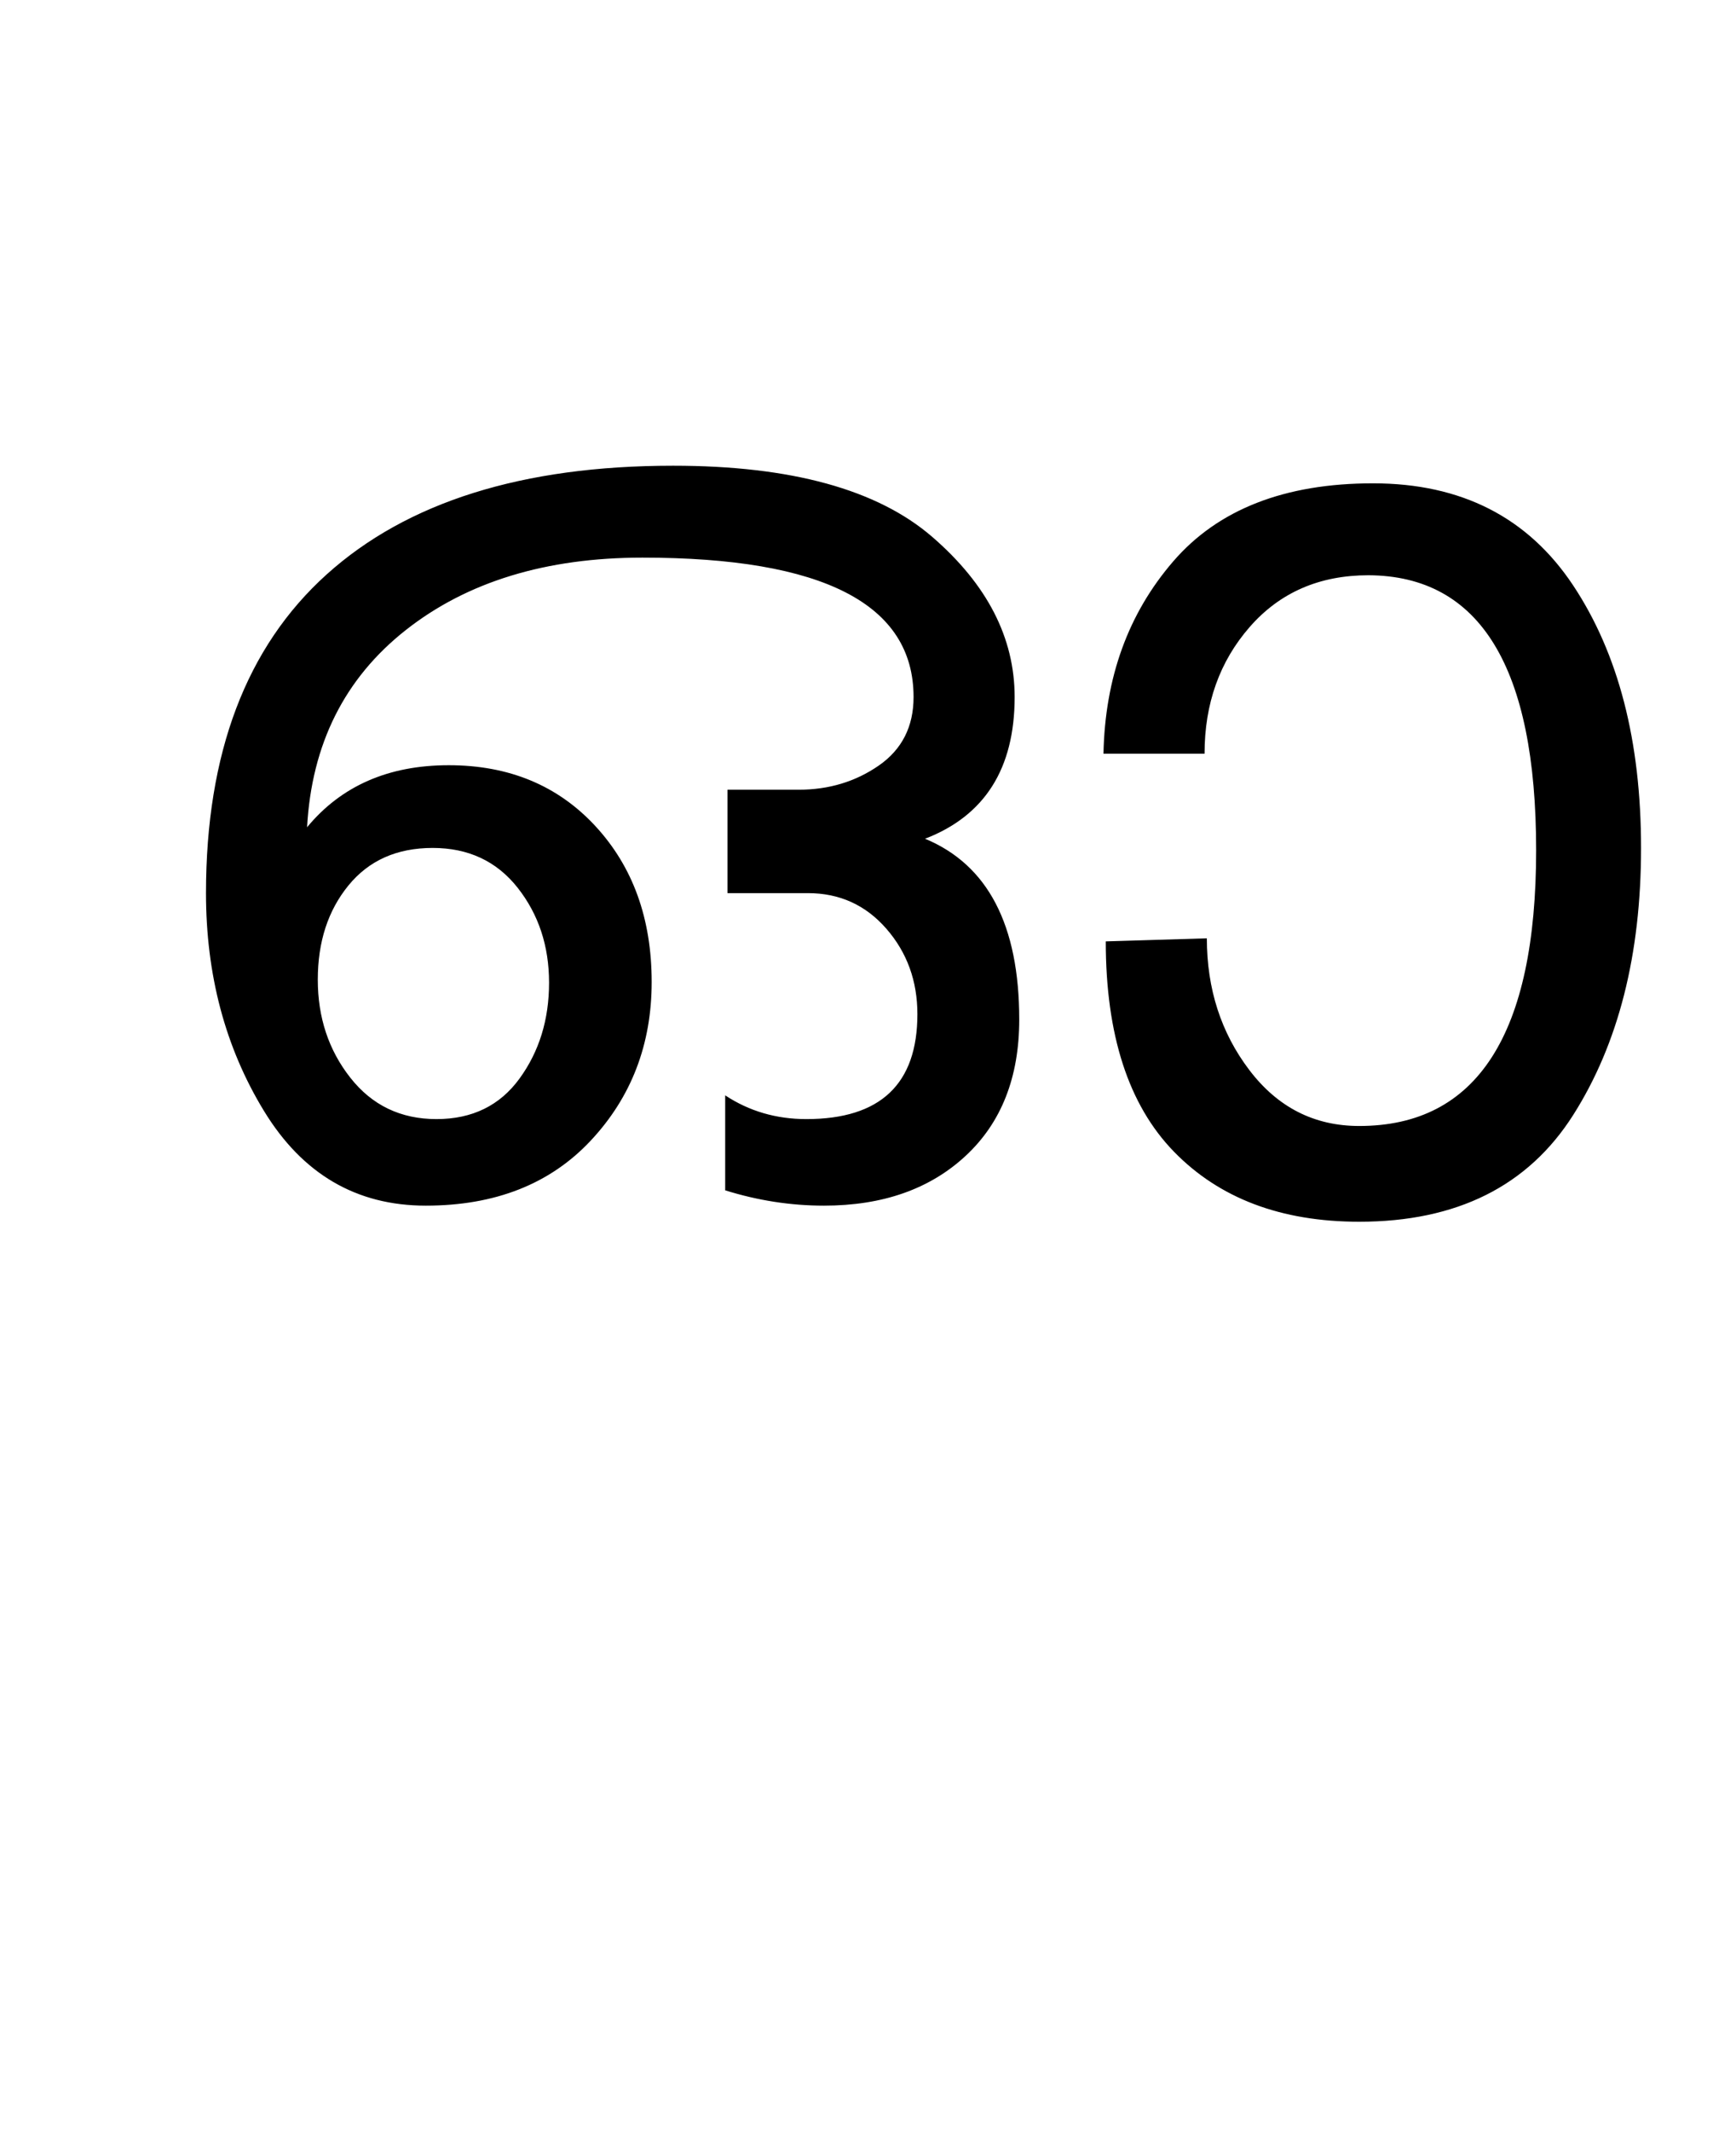 <?xml version="1.0" encoding="UTF-8"?>
<svg xmlns="http://www.w3.org/2000/svg" xmlns:xlink="http://www.w3.org/1999/xlink" width="283.375pt" height="347.75pt" viewBox="0 0 283.375 347.75" version="1.1">
<defs>
<g>
<symbol overflow="visible" id="glyph0-0">
<path style="stroke:none;" d="M 5.625 -0.125 L 5.625 -139.875 L 75.75 -139.875 L 75.75 -0.125 Z M 12.75 -6.875 L 69 -6.875 L 69 -132.875 L 12.75 -132.875 Z M 12.75 -6.875 "/>
</symbol>
<symbol overflow="visible" id="glyph0-1">
<path style="stroke:none;" d="M 164.125 -73.75 C 164.375 -86.164 168.164 -96.625 175.5 -105.125 C 182.832 -113.625 193.707 -117.875 208.125 -117.875 C 222.539 -117.875 233.438 -112.312 240.812 -101.188 C 248.188 -90.062 251.875 -75.789 251.875 -58.375 C 251.875 -40.957 248.188 -26.438 240.812 -14.812 C 233.438 -3.188 221.789 2.625 205.875 2.625 C 193.125 2.625 183.039 -1.188 175.625 -8.812 C 168.207 -16.438 164.5 -27.875 164.5 -43.125 C 170 -43.289 175.5 -43.457 181 -43.625 C 181 -35.375 183.312 -28.207 187.938 -22.125 C 192.562 -16.039 198.539 -13 205.875 -13 C 225.125 -13 234.75 -28 234.75 -58 C 234.75 -87.832 225.625 -102.789 207.375 -102.875 C 199.375 -102.875 192.914 -100.062 188 -94.438 C 183.082 -88.812 180.625 -81.914 180.625 -73.75 Z M 150.375 -30.375 C 150.375 -20.957 147.457 -13.539 141.625 -8.125 C 135.789 -2.707 128.082 0 118.5 0 C 113.082 0 107.707 -0.832 102.375 -2.5 L 102.375 -18 C 106.289 -15.414 110.707 -14.125 115.625 -14.125 C 127.707 -14.125 133.75 -19.832 133.75 -31.25 C 133.75 -36.664 132.062 -41.312 128.688 -45.188 C 125.312 -49.062 121.039 -51 115.875 -51 L 102.75 -51 L 102.75 -67.875 L 114.375 -67.875 C 119.289 -67.875 123.645 -69.188 127.438 -71.812 C 131.227 -74.438 133.125 -78.164 133.125 -83 C 133.125 -98.164 118.375 -105.75 88.875 -105.75 C 73.125 -105.75 60.25 -101.812 50.25 -93.938 C 40.25 -86.062 34.875 -75.332 34.125 -61.75 C 39.707 -68.5 47.414 -71.875 57.25 -71.875 C 67.082 -71.875 75.062 -68.562 81.188 -61.938 C 87.312 -55.312 90.375 -46.832 90.375 -36.5 C 90.375 -26.332 87.062 -17.707 80.438 -10.625 C 73.812 -3.539 64.832 0 53.5 0 C 42.164 0 33.352 -5.164 27.062 -15.5 C 20.77 -25.832 17.625 -37.664 17.625 -51 C 17.625 -73.832 24.188 -91.164 37.312 -103 C 50.438 -114.832 69.289 -120.75 93.875 -120.75 C 113.125 -120.75 127.227 -116.875 136.188 -109.125 C 145.145 -101.375 149.625 -92.664 149.625 -83 C 149.625 -71.332 144.75 -63.625 135 -59.875 C 145.25 -55.625 150.375 -45.789 150.375 -30.375 Z M 55.25 -14.125 C 61.082 -14.125 65.602 -16.332 68.812 -20.75 C 72.02 -25.164 73.625 -30.375 73.625 -36.375 C 73.625 -42.375 71.914 -47.539 68.5 -51.875 C 65.082 -56.207 60.457 -58.375 54.625 -58.375 C 48.789 -58.375 44.207 -56.332 40.875 -52.25 C 37.539 -48.164 35.875 -43.039 35.875 -36.875 C 35.875 -30.707 37.645 -25.375 41.188 -20.875 C 44.727 -16.375 49.414 -14.125 55.25 -14.125 Z M 55.25 -14.125 "/>
</symbol>
</g>
</defs>
<g id="surface1">
<rect x="0" y="0" width="283.375" height="347.75" style="fill:rgb(100%,100%,100%);fill-opacity:1;stroke:none;"/>
<g style="fill:rgb(0%,0%,0%);fill-opacity:1;">
  <use xlink:href="#glyph0-1" x="16" y="196.75"/>
</g>
</g>
</svg>
